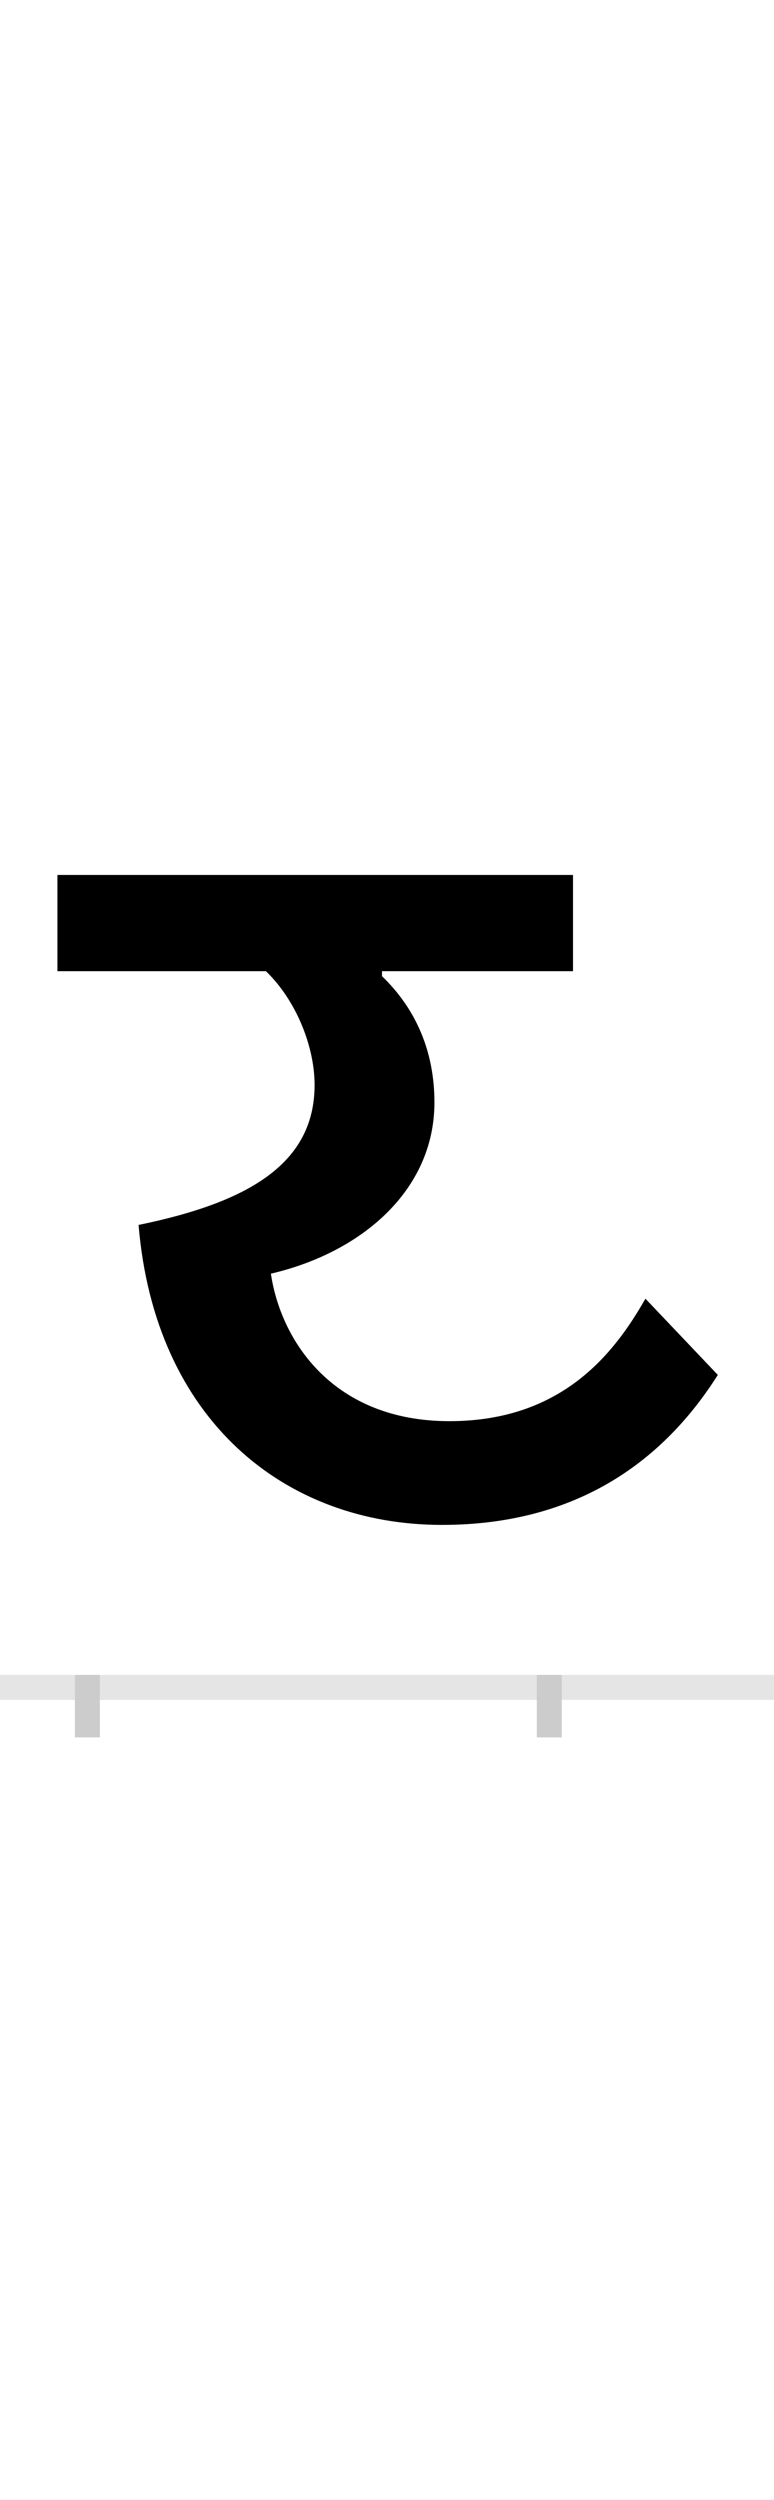 <?xml version="1.0" encoding="UTF-8"?>
<svg height="200.0" version="1.1" width="62.0" xmlns="http://www.w3.org/2000/svg" xmlns:xlink="http://www.w3.org/1999/xlink">
 <rect width="100%" height="100%" fill="#808080" stroke="none"/>
 <path d="M0,0 l62,0 l0,200 l-62,0 Z M0,0" fill="rgb(255,255,255)" transform="matrix(1,0,0,-1,0.0,200.0)"/>
 <path d="M0,0 l62,0" fill="none" stroke="rgb(229,229,229)" stroke-width="2" transform="matrix(1,0,0,-1,0.0,135.0)"/>
 <path d="M0,1 l0,-5" fill="none" stroke="rgb(204,204,204)" stroke-width="2" transform="matrix(1,0,0,-1,7.0,135.0)"/>
 <path d="M0,1 l0,-5" fill="none" stroke="rgb(204,204,204)" stroke-width="2" transform="matrix(1,0,0,-1,44.0,135.0)"/>
 <path d="M284,130 c109,0,178,52,221,120 l-58,61 c-25,-44,-67,-98,-157,-98 c-93,0,-135,64,-143,118 c73,17,131,67,131,137 c0,41,-15,75,-42,101 l0,4 l153,0 l0,77 l-413,0 l0,-77 l167,0 c24,-23,39,-60,39,-91 c0,-63,-53,-94,-141,-112 c13,-156,117,-240,243,-240 Z M284,130" fill="rgb(0,0,0)" transform="matrix(0.1,0.0,0.0,-0.1,7.0,135.0)"/>
</svg>